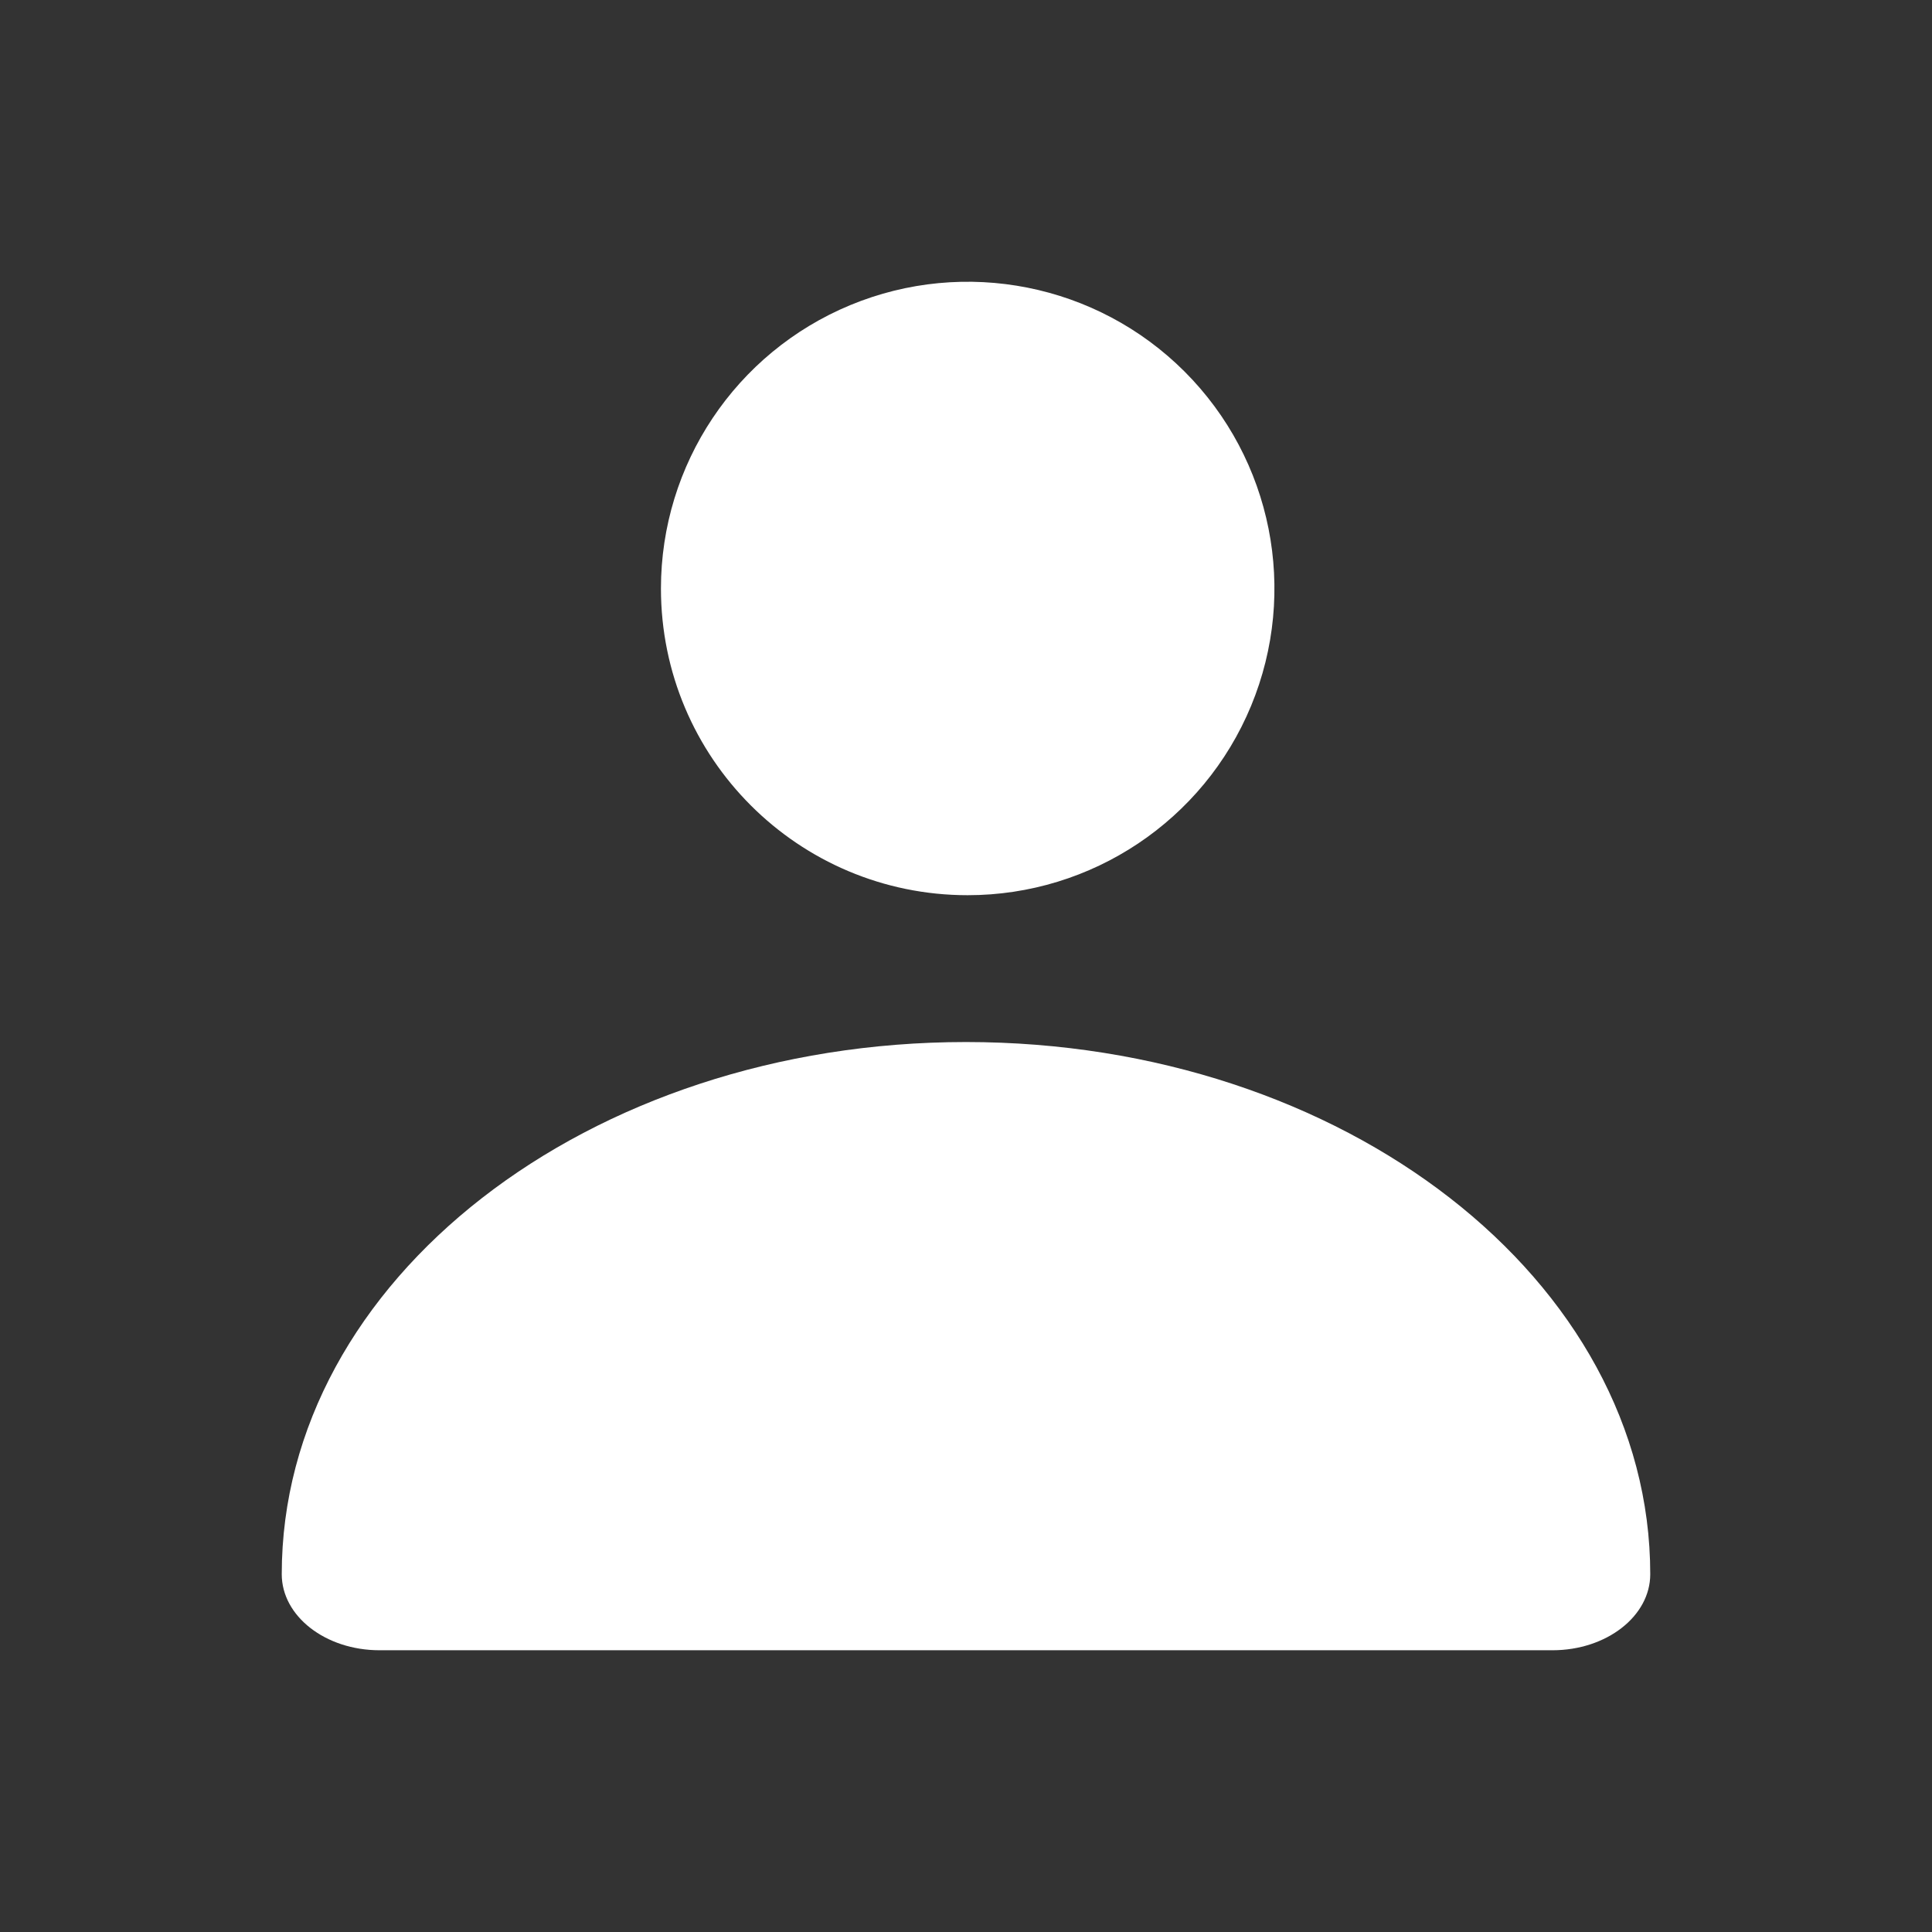 <?xml version="1.0" encoding="UTF-8"?>
<svg width="48px" height="48px" viewBox="0 0 48 48" version="1.1" xmlns="http://www.w3.org/2000/svg" xmlns:xlink="http://www.w3.org/1999/xlink">
    <rect x="0" y="0" width="48" height="48" fill="#333333" stroke="none"/>
    <title>编组</title>
    <g id="页面-1" stroke="none" stroke-width="1" fill="none" fill-rule="evenodd">
        <g id="编组">
            <path d="M24.042,22.241 C27.124,22.241 29.903,20.385 31.083,17.537 C32.262,14.689 31.61,11.412 29.431,9.232 C27.251,7.053 23.973,6.401 21.126,7.58 C18.278,8.76 16.421,11.539 16.421,14.621 C16.421,18.83 19.833,22.241 24.042,22.241 L24.042,22.241 Z" id="路径" fill="#FFFFFF" fill-rule="nonzero"></path>
            <path d="M38.571,41 C39.913,41 41,40.154 41,39.111 C41,31.809 33.389,25.889 24,25.889 C14.611,25.889 7,31.809 7,39.111 C7,40.154 8.087,41 9.429,41 L38.571,41 Z" id="路径" fill="#FFFFFF" fill-rule="nonzero"></path>
            <rect id="矩形" x="0" y="0" width="48" height="48"></rect>
        </g>
    </g>
</svg>
